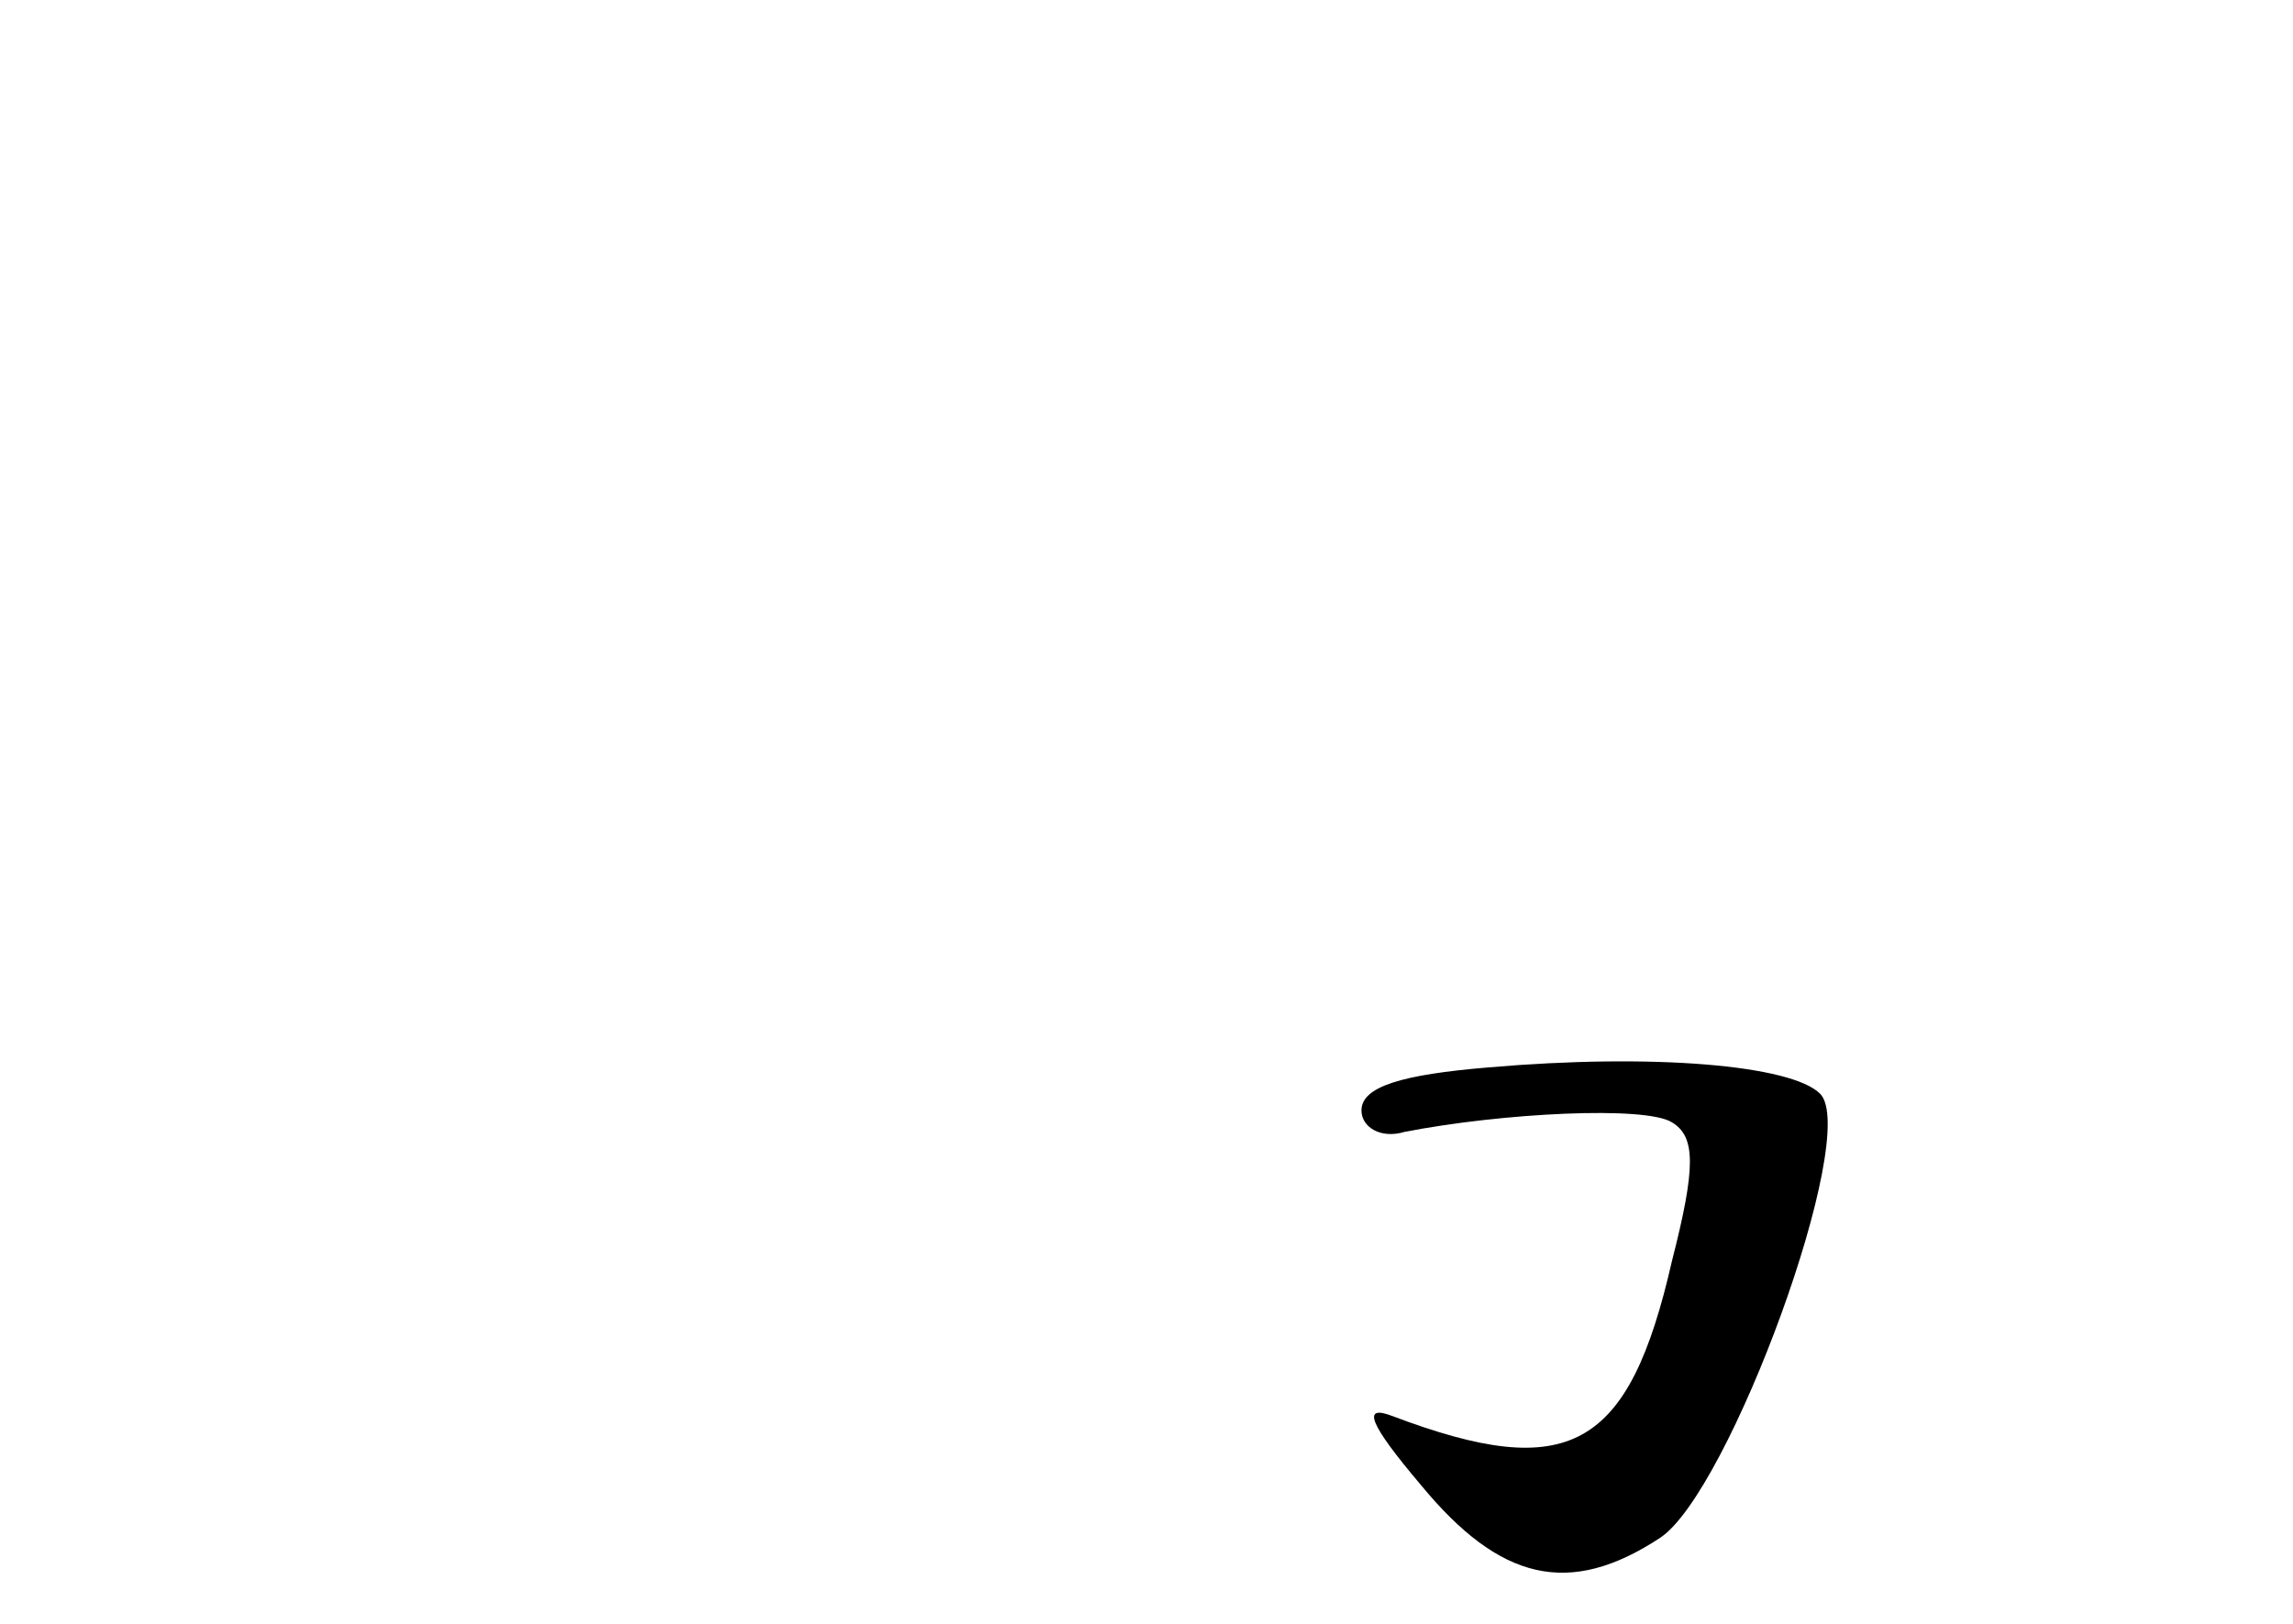 <?xml version="1.0" standalone="no"?>
<!DOCTYPE svg PUBLIC "-//W3C//DTD SVG 20010904//EN"
 "http://www.w3.org/TR/2001/REC-SVG-20010904/DTD/svg10.dtd">
<svg version="1.0" xmlns="http://www.w3.org/2000/svg"
 width="96pt" height="68pt" viewBox="0 0 96 68"
 preserveAspectRatio="xMidYMid meet">
<g transform="translate(0,68) scale(0.1,-0.1)"
fill="#000000" stroke="none">
<path d="M623 233 c-36 -3 -53 -8 -53 -18 0 -7 8 -12 18 -9 41 8 101 11 112 4
10 -6 10 -19 0 -58 -18 -79 -43 -93 -117 -65 -13 5 -10 -3 12 -29 33 -40 62
-47 100 -22 29 19 84 169 67 186 -12 12 -70 17 -139 11z"/>
</g>
</svg>

